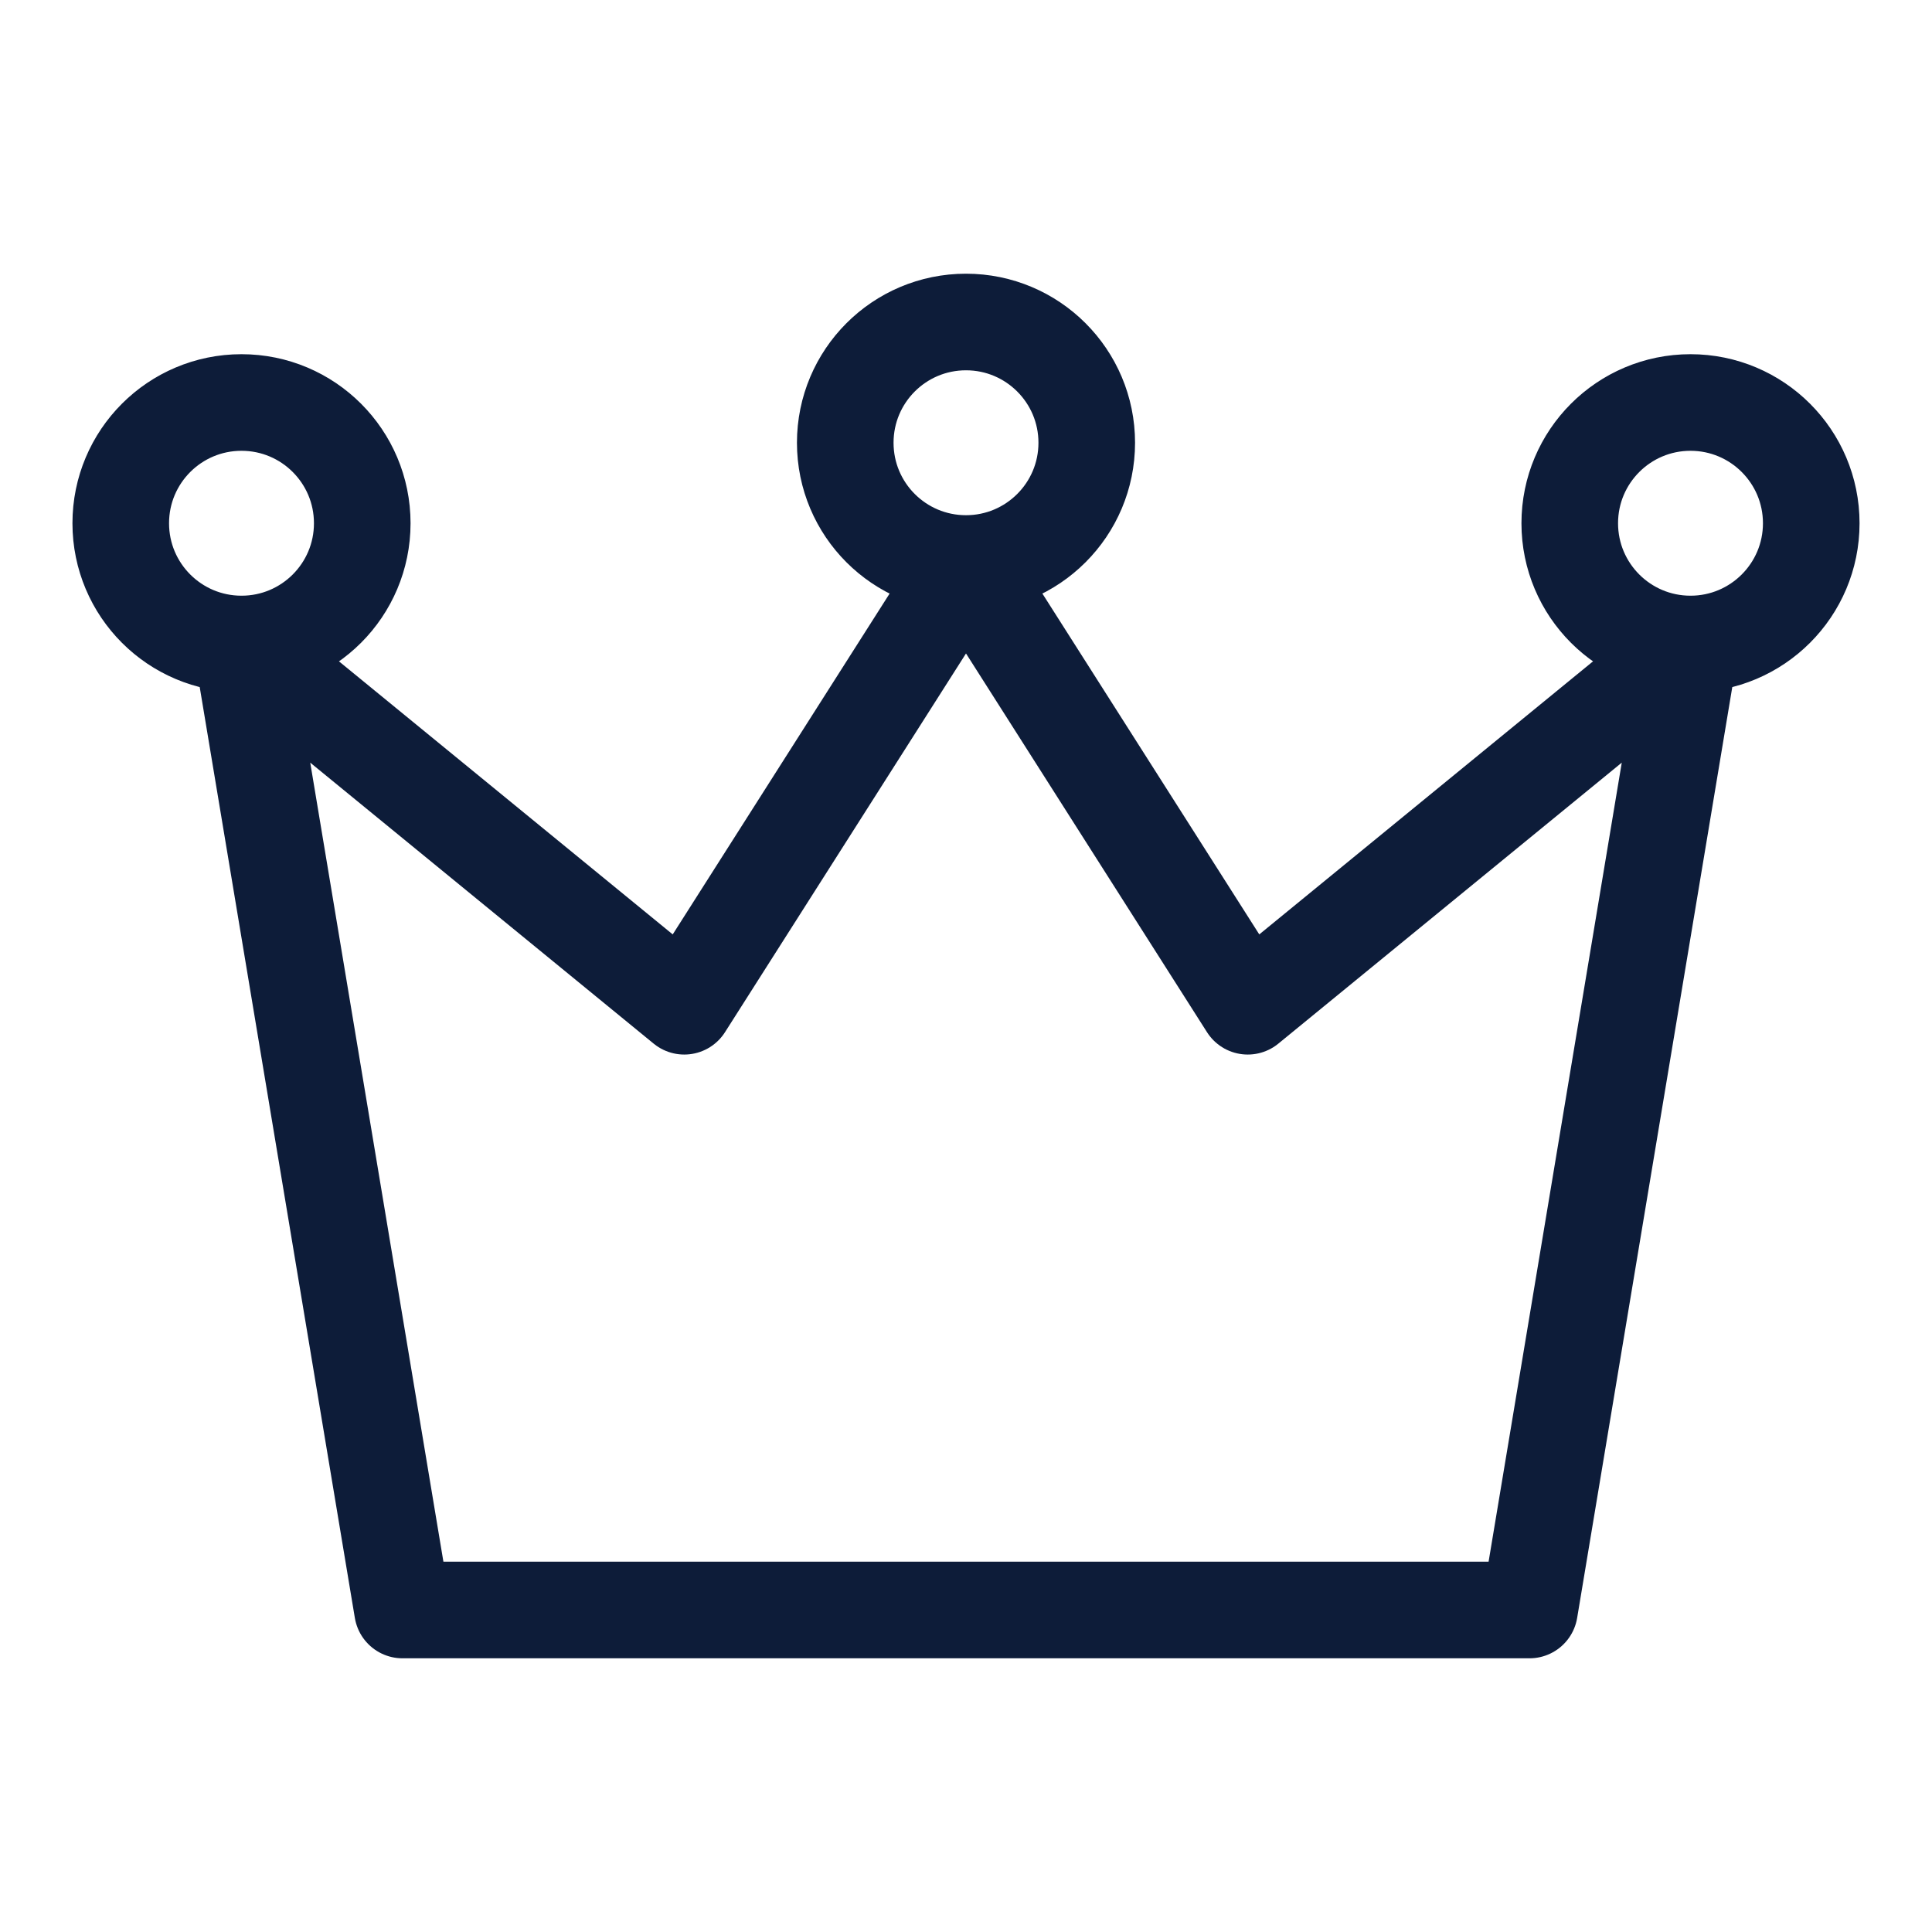 <svg width="30" height="30" viewBox="0 0 30 30" fill="none" xmlns="http://www.w3.org/2000/svg">
    <path d="M26.25 10L23.75 25H6.25L3.75 10M26.25 10L19.375 15.625L15 8.75M26.25 10C27.285 10 28.125 9.161 28.125 8.125C28.125 7.089 27.285 6.25 26.25 6.25C25.215 6.25 24.375 7.089 24.375 8.125C24.375 9.161 25.215 10 26.25 10ZM15 8.75L10.625 15.625L3.75 10M15 8.75C16.035 8.75 16.875 7.911 16.875 6.875C16.875 5.839 16.035 5 15 5C13.964 5 13.125 5.839 13.125 6.875C13.125 7.911 13.964 8.75 15 8.75ZM3.75 10C4.786 10 5.625 9.161 5.625 8.125C5.625 7.089 4.786 6.25 3.75 6.25C2.714 6.25 1.875 7.089 1.875 8.125C1.875 9.161 2.714 10 3.75 10Z" stroke="#0D1C39" stroke-width="1.5" stroke-linecap="round" stroke-linejoin="round"/>
</svg>
